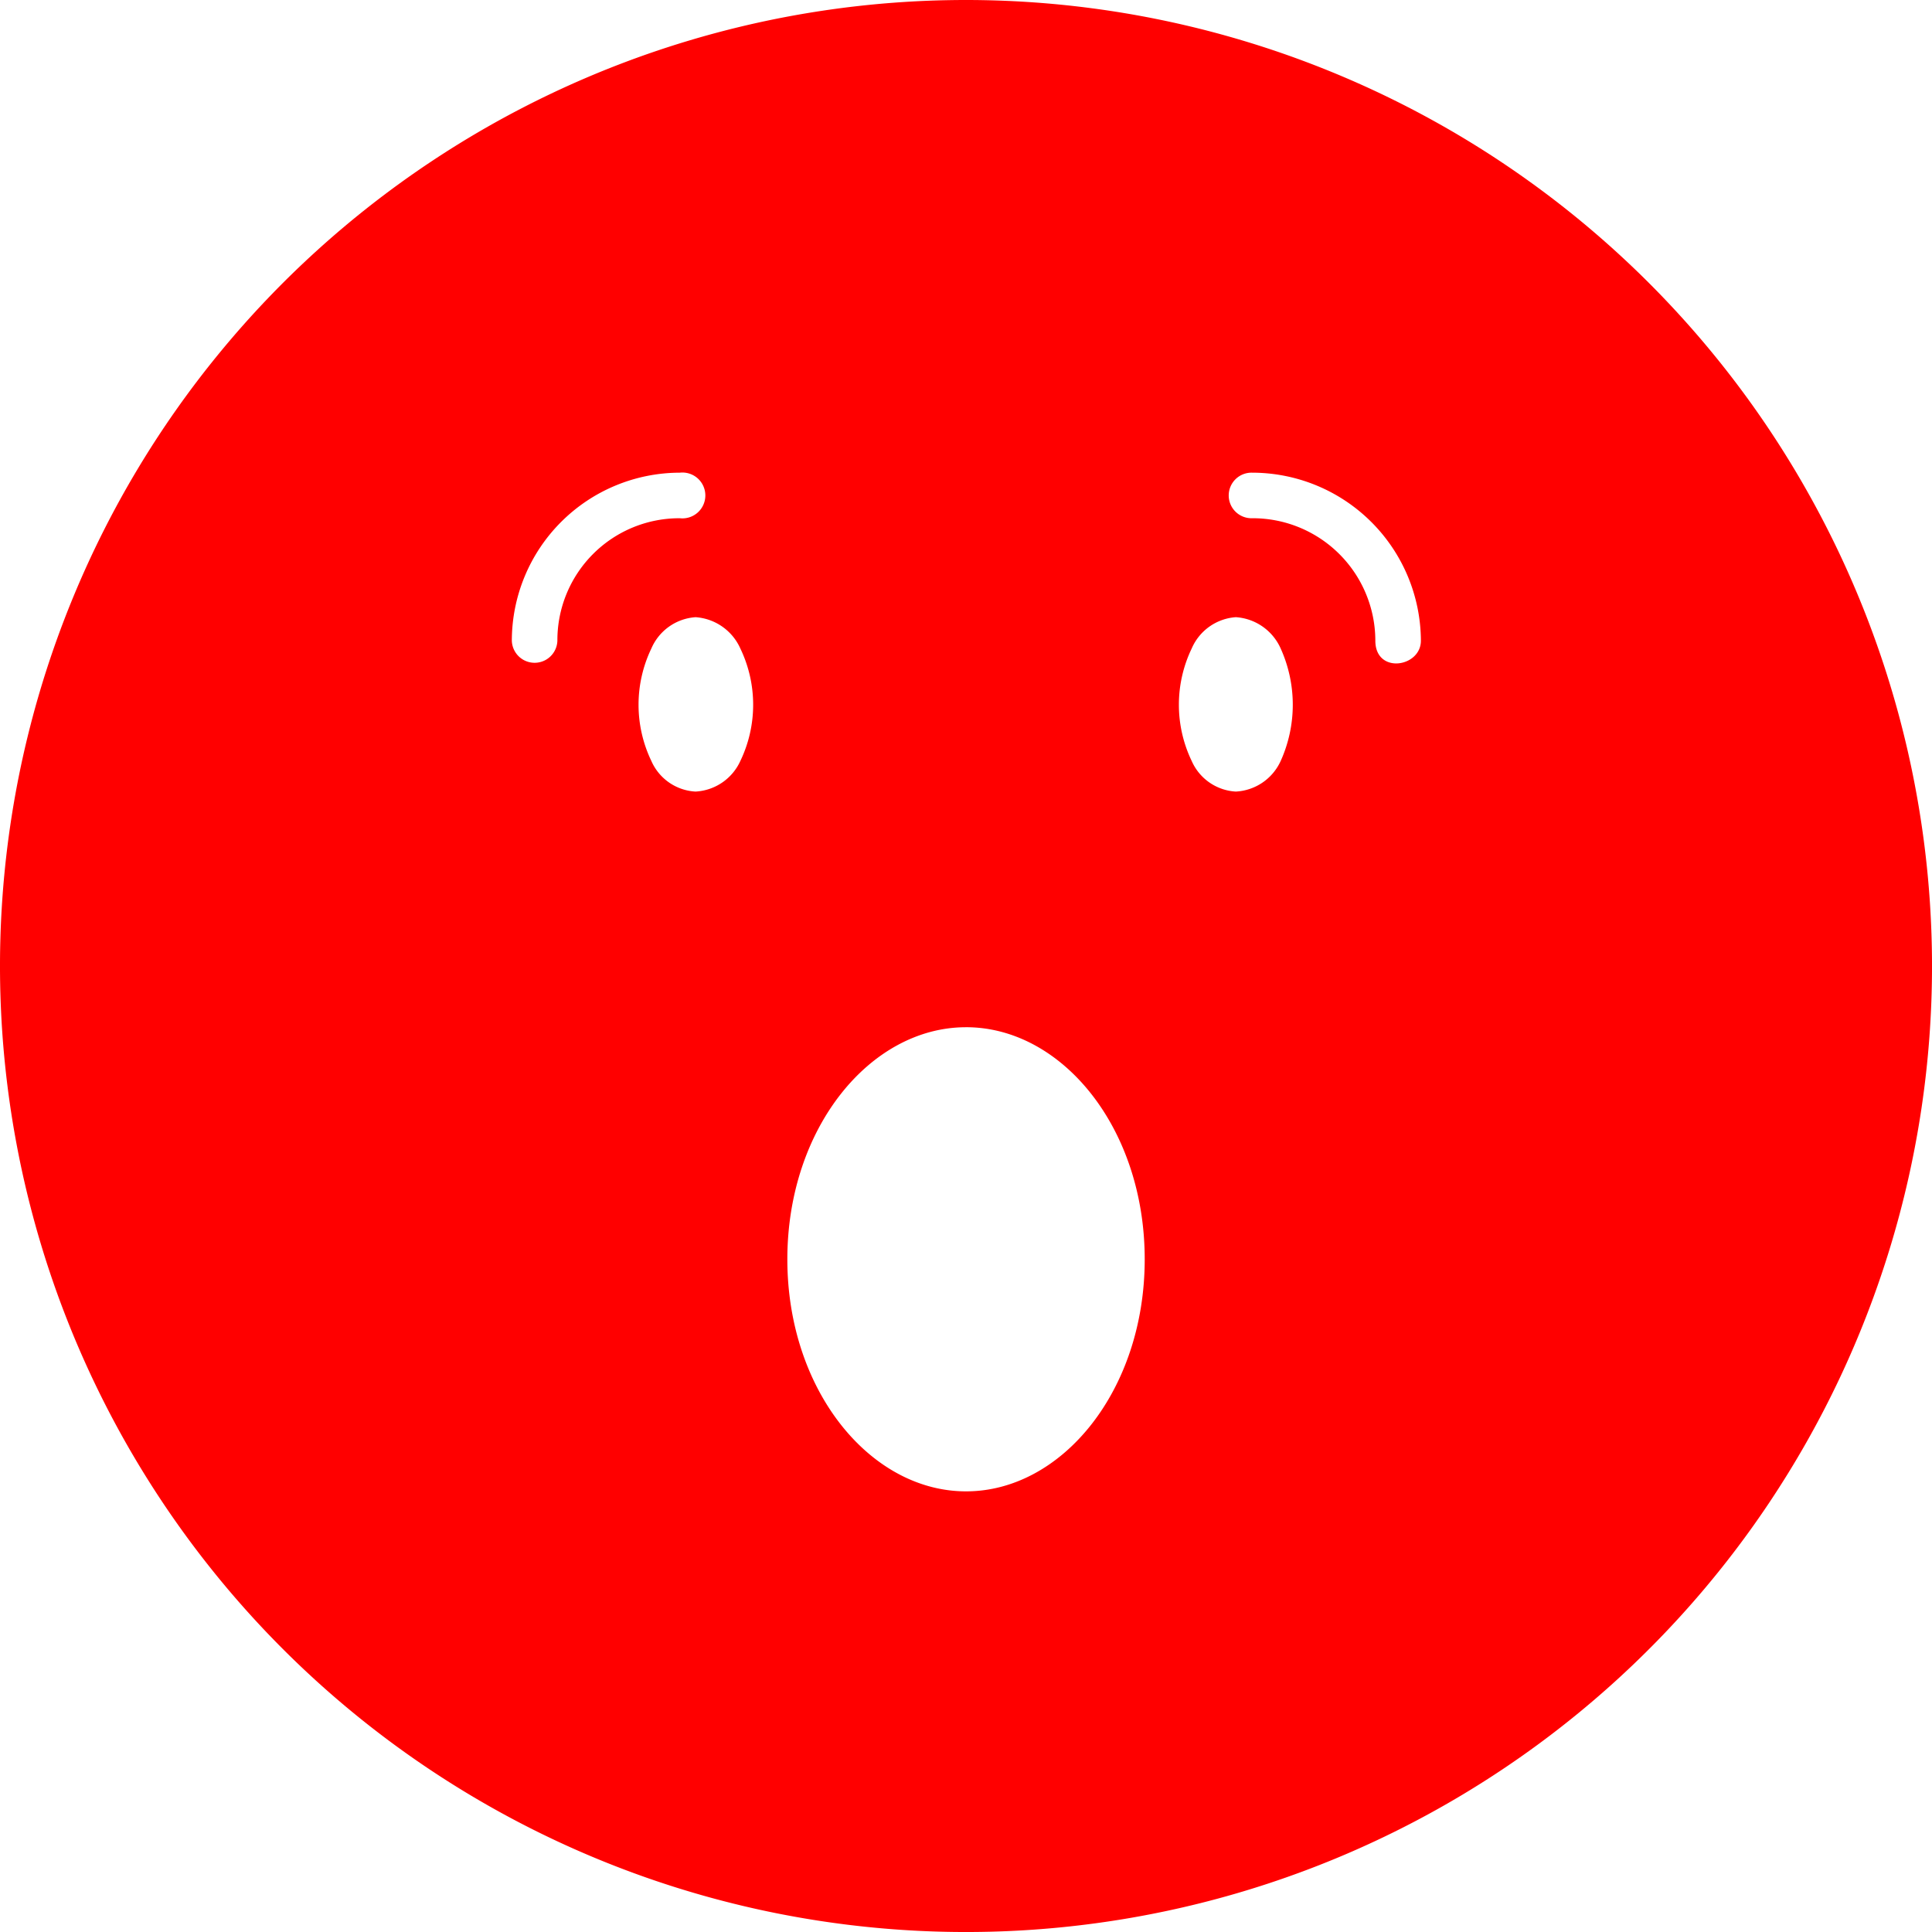 <svg xmlns="http://www.w3.org/2000/svg" width="98.685" height="98.686" viewBox="0 0 98.685 98.686">
  <g id="icon" transform="translate(-7.594 -959.956)">
    <path id="Path_5010" data-name="Path 5010" d="M56.937,959.956a49.343,49.343,0,1,0,49.343,49.343,49.358,49.358,0,0,0-49.343-49.343ZM42.319,984.1a1.171,1.171,0,1,1,0,2.327,6.23,6.23,0,0,0-6.254,6.254,1.164,1.164,0,0,1-2.327,0A8.594,8.594,0,0,1,42.319,984.1Zm29.235,0a8.623,8.623,0,0,1,8.618,8.581c0,1.367-2.327,1.723-2.327,0a6.262,6.262,0,0,0-6.291-6.254,1.164,1.164,0,1,1,0-2.327Zm-28.435,7.381a2.708,2.708,0,0,1,2.291,1.6,6.631,6.631,0,0,1,0,5.745,2.672,2.672,0,0,1-2.291,1.563,2.616,2.616,0,0,1-2.254-1.563,6.631,6.631,0,0,1,0-5.745A2.651,2.651,0,0,1,43.119,991.482Zm27.6,0a2.7,2.7,0,0,1,2.291,1.6,6.983,6.983,0,0,1,0,5.745,2.67,2.67,0,0,1-2.291,1.563,2.621,2.621,0,0,1-2.254-1.563,6.631,6.631,0,0,1,0-5.745,2.656,2.656,0,0,1,2.254-1.6Zm-13.781,20.944c4.9,0,9.127,5.148,9.127,11.854s-4.232,11.854-9.127,11.854-9.127-5.16-9.127-11.854S52.041,1012.426,56.937,1012.426Z" transform="translate(0 0)" fill="red" fill-rule="evenodd"/>
  </g>
</svg>
